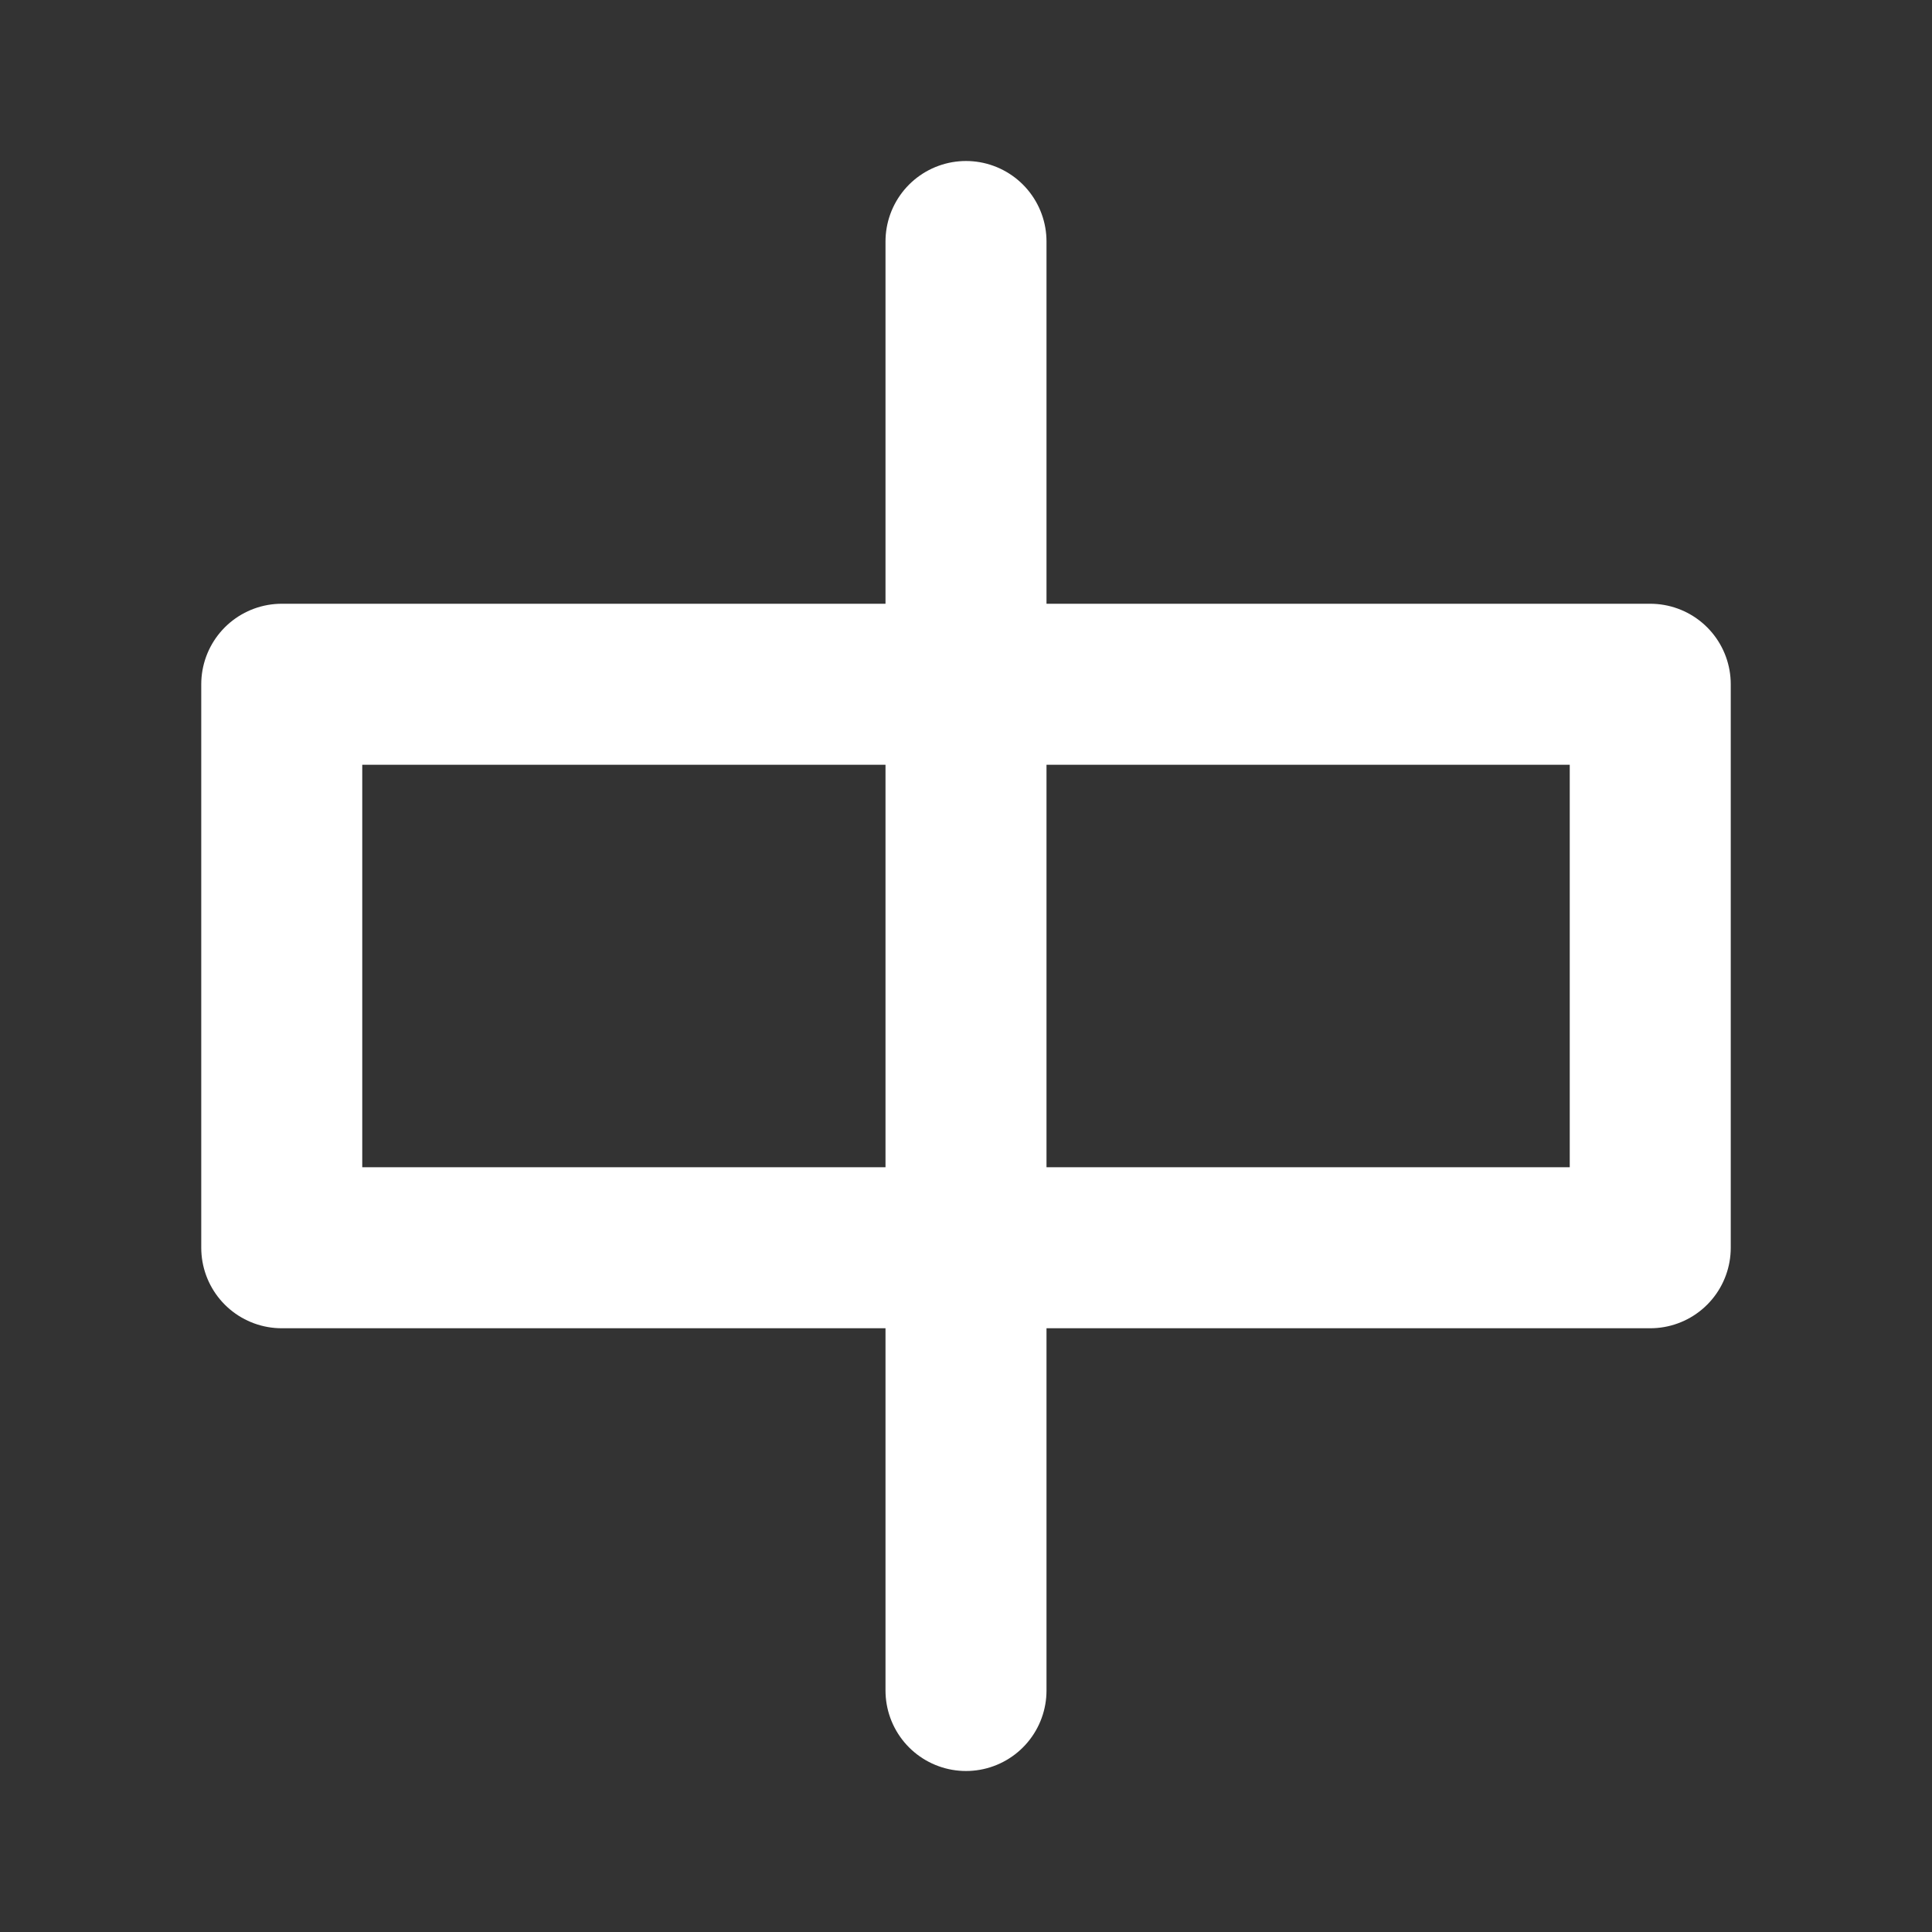 <?xml version="1.0" encoding="UTF-8"?>
<svg width="28" height="28" viewBox="0 0 48 48" fill="none" xmlns="http://www.w3.org/2000/svg">
    <rect x="0" y="0" width="48" height="48" fill="#333333" stroke="none"/>
    <rect x="7" y="17" width="34" height="14" fill="none" stroke="#ffffff" stroke-width="4" stroke-linejoin="round"/>
    <path d="M24 6V42" stroke="#ffffff" stroke-width="4" stroke-linecap="round" stroke-linejoin="round"/>
</svg>
